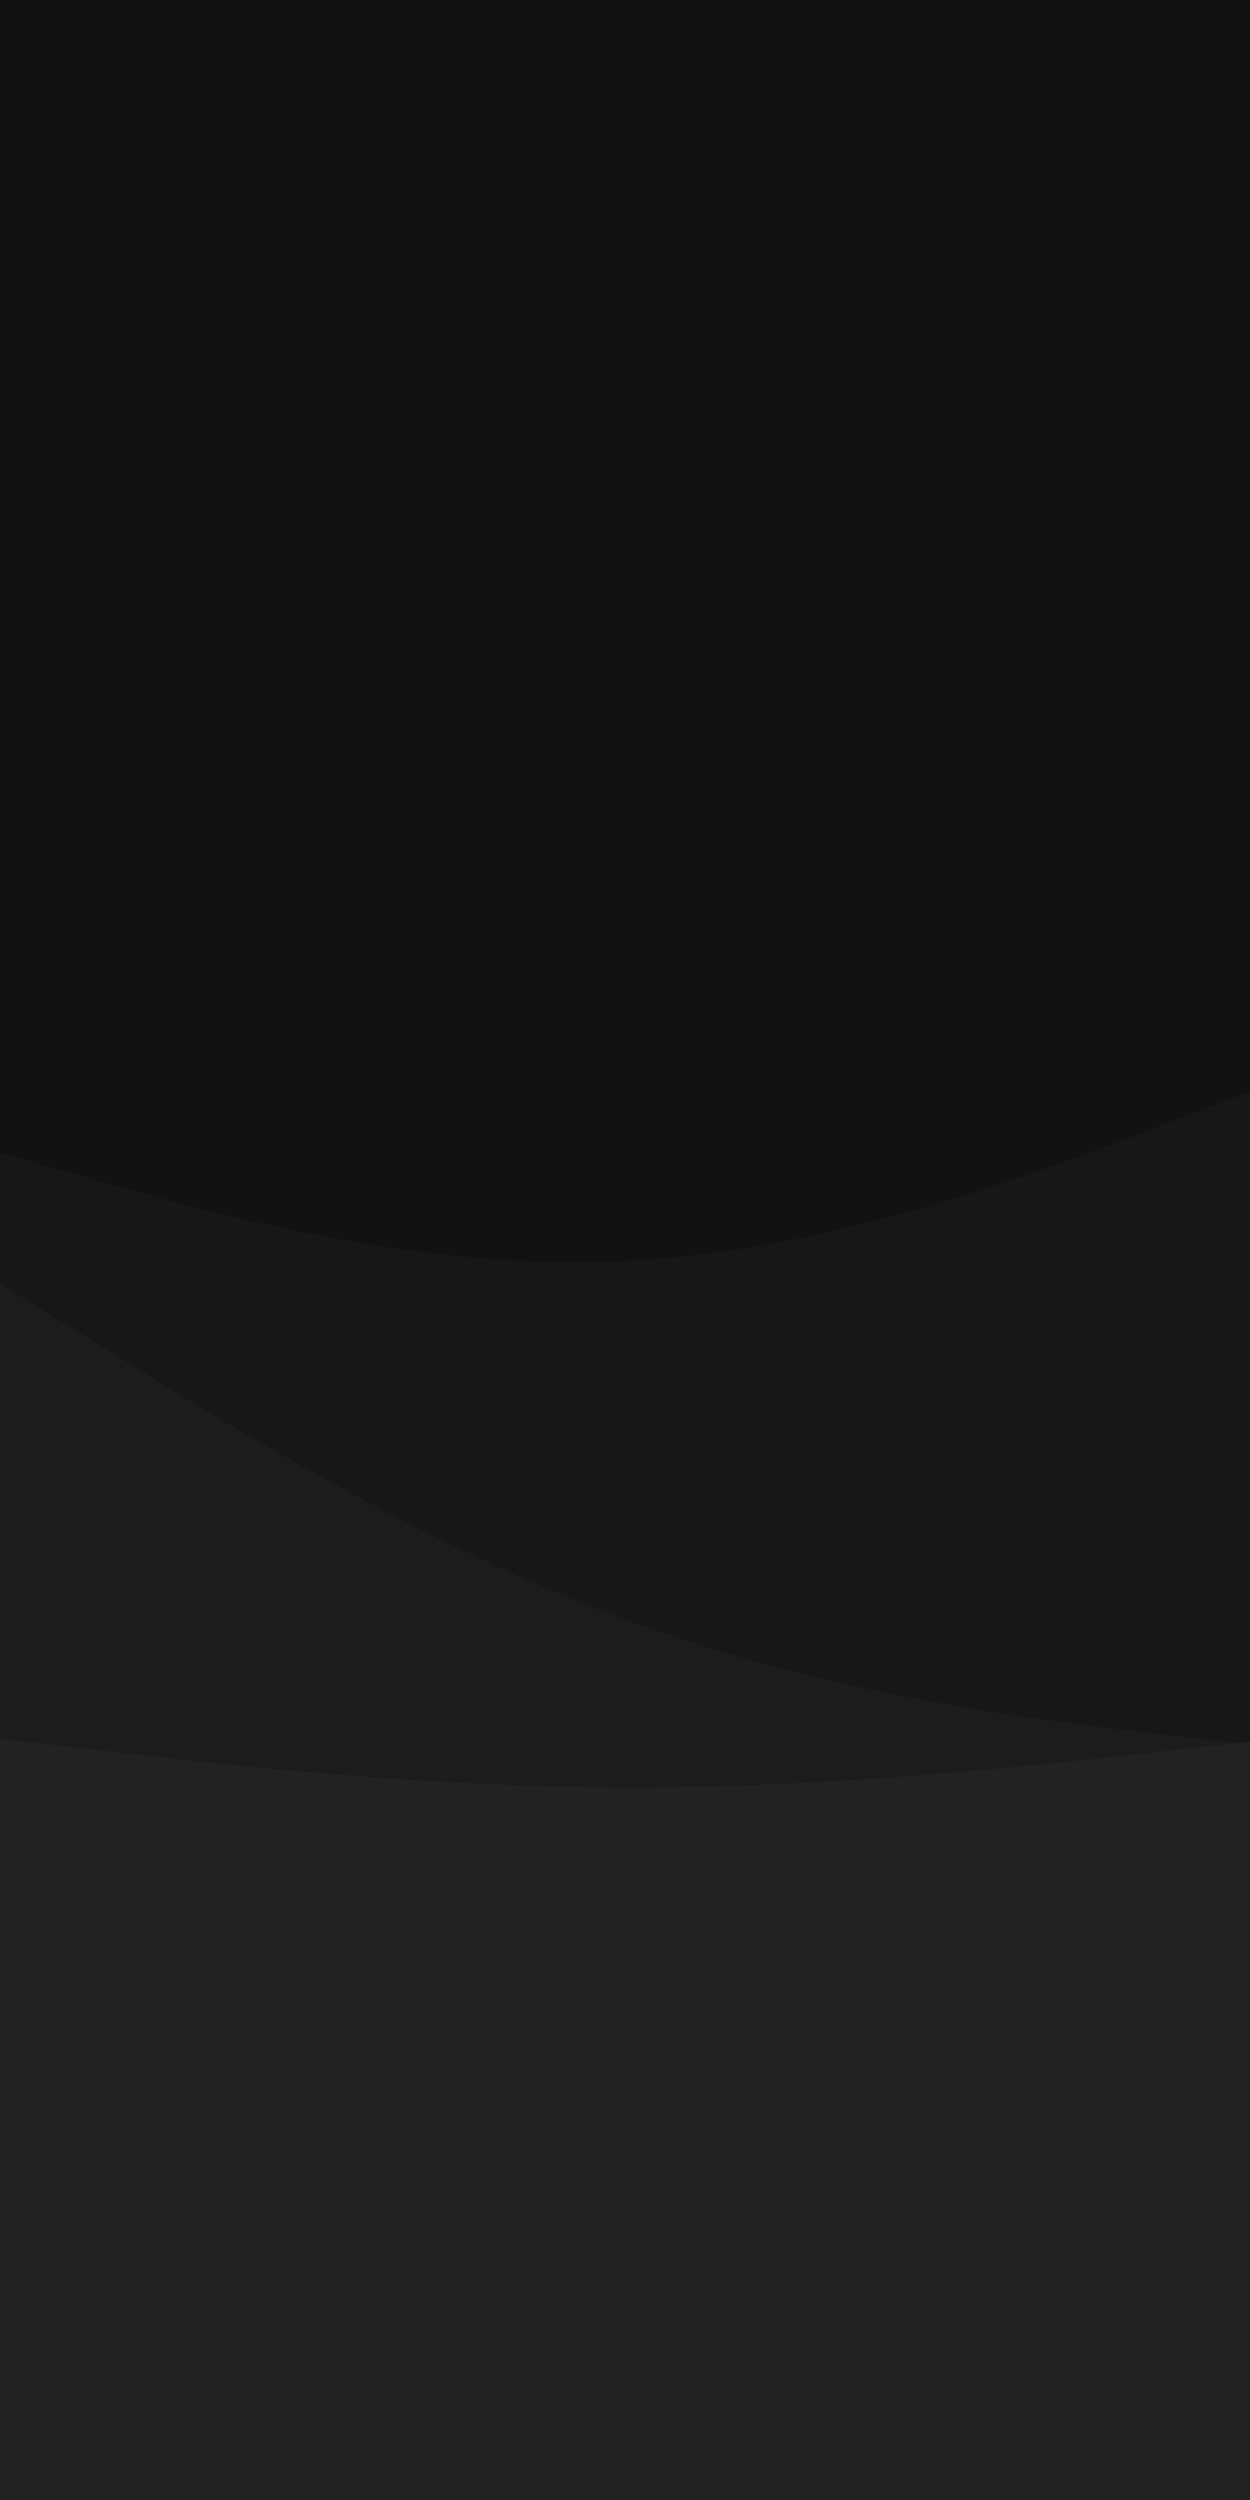 <svg id="visual" viewBox="0 0 450 900" width="100%" preserveAspectRatio="none" xmlns="http://www.w3.org/2000/svg" xmlns:xlink="http://www.w3.org/1999/xlink" version="1.1"><rect x="0" y="0" width="450" height="900" fill="#121212"></rect><path d="M0 415L37.5 425.7C75 436.3 150 457.7 225 454C300 450.3 375 421.7 412.5 407.3L450 393L450 901L412.5 901C375 901 300 901 225 901C150 901 75 901 37.5 901L0 901Z" fill="#171717"></path><path d="M0 462L37.5 485.3C75 508.7 150 555.3 225 583C300 610.7 375 619.3 412.5 623.7L450 628L450 901L412.5 901C375 901 300 901 225 901C150 901 75 901 37.5 901L0 901Z" fill="#1c1c1c"></path><path d="M0 626L37.5 630.3C75 634.7 150 643.3 225 643.5C300 643.7 375 635.3 412.5 631.2L450 627L450 901L412.5 901C375 901 300 901 225 901C150 901 75 901 37.5 901L0 901Z" fill="#222222"></path></svg>